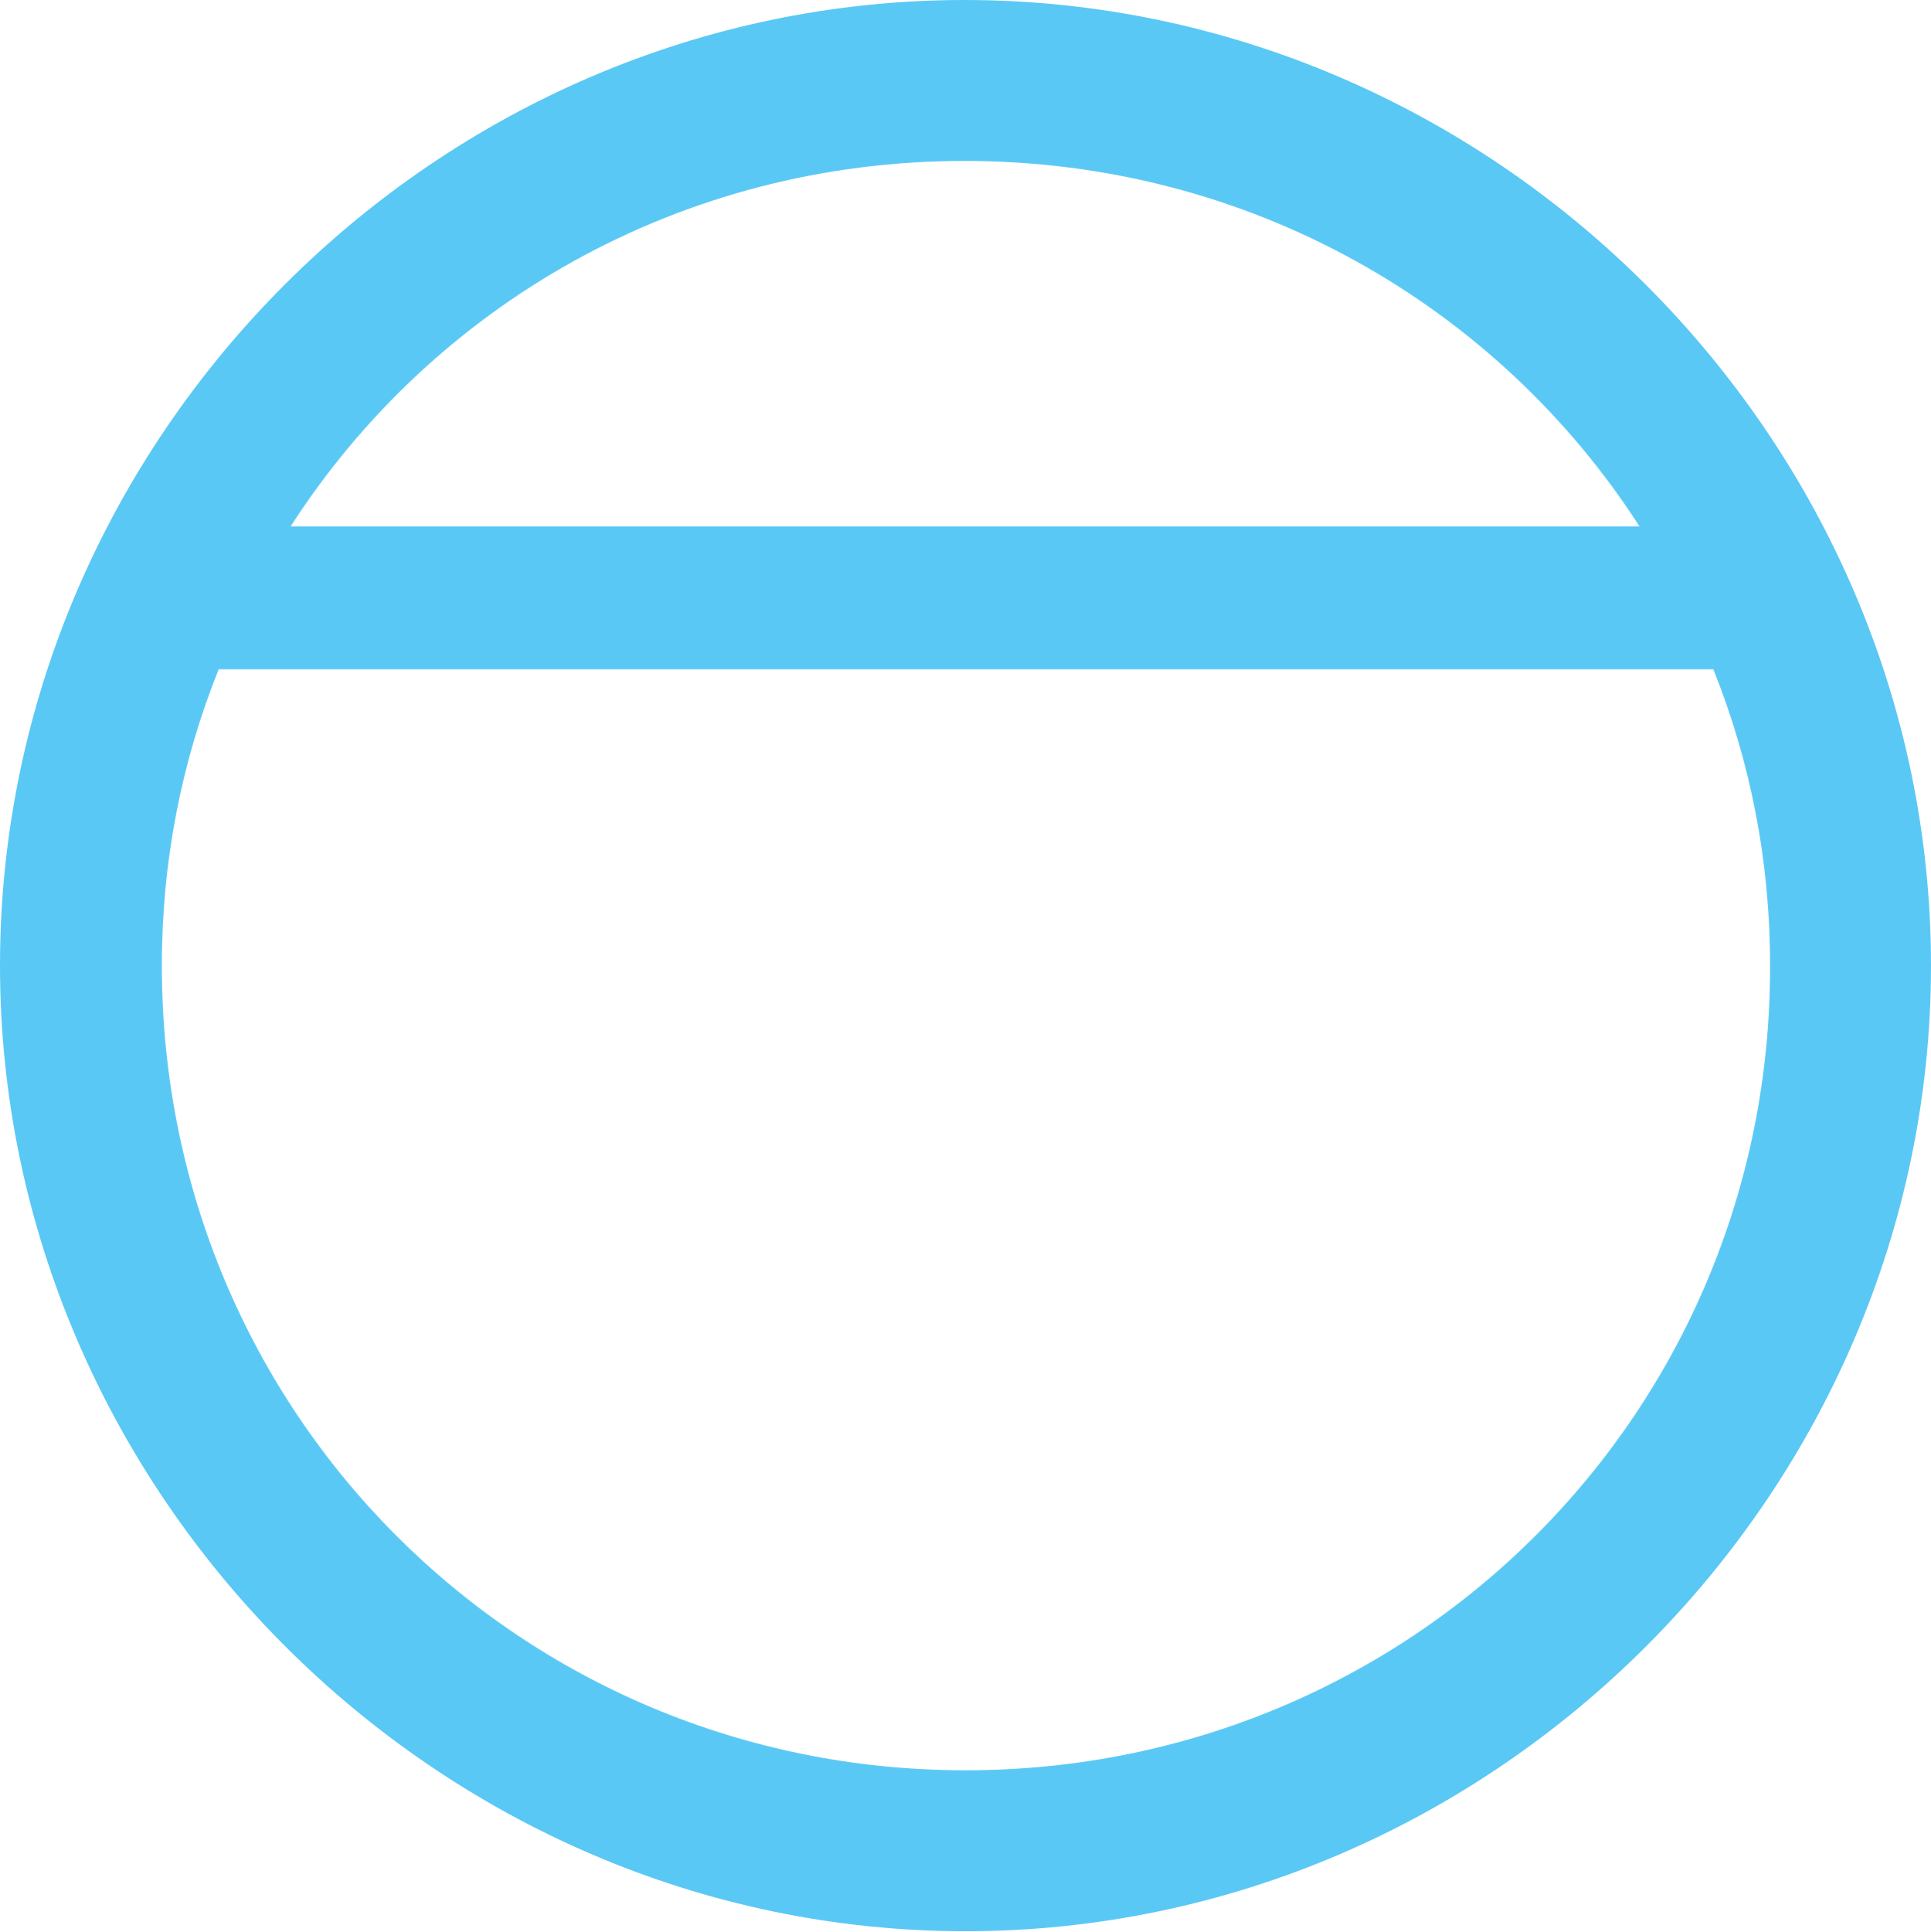 <?xml version="1.0" encoding="UTF-8"?>
<!--Generator: Apple Native CoreSVG 175.5-->
<!DOCTYPE svg
PUBLIC "-//W3C//DTD SVG 1.1//EN"
       "http://www.w3.org/Graphics/SVG/1.1/DTD/svg11.dtd">
<svg version="1.1" xmlns="http://www.w3.org/2000/svg" xmlns:xlink="http://www.w3.org/1999/xlink" width="24.902" height="24.915">
 <g>
  <rect height="24.915" opacity="0" width="24.902" x="0" y="0"/>
  <path d="M0 12.451C0 19.25 5.652 24.902 12.451 24.902C19.263 24.902 24.902 19.25 24.902 12.451C24.902 5.64 19.25 0 12.439 0C5.64 0 0 5.64 0 12.451ZM2.087 12.451C2.087 11.096 2.344 9.814 2.82 8.63L22.095 8.63C22.571 9.814 22.827 11.096 22.827 12.451C22.839 18.213 18.213 22.827 12.451 22.827C6.689 22.827 2.087 18.213 2.087 12.451ZM3.748 6.787C5.579 3.943 8.765 2.075 12.439 2.075C16.113 2.075 19.311 3.943 21.143 6.787Z" fill="#5ac8f5"/>
 </g>
</svg>
